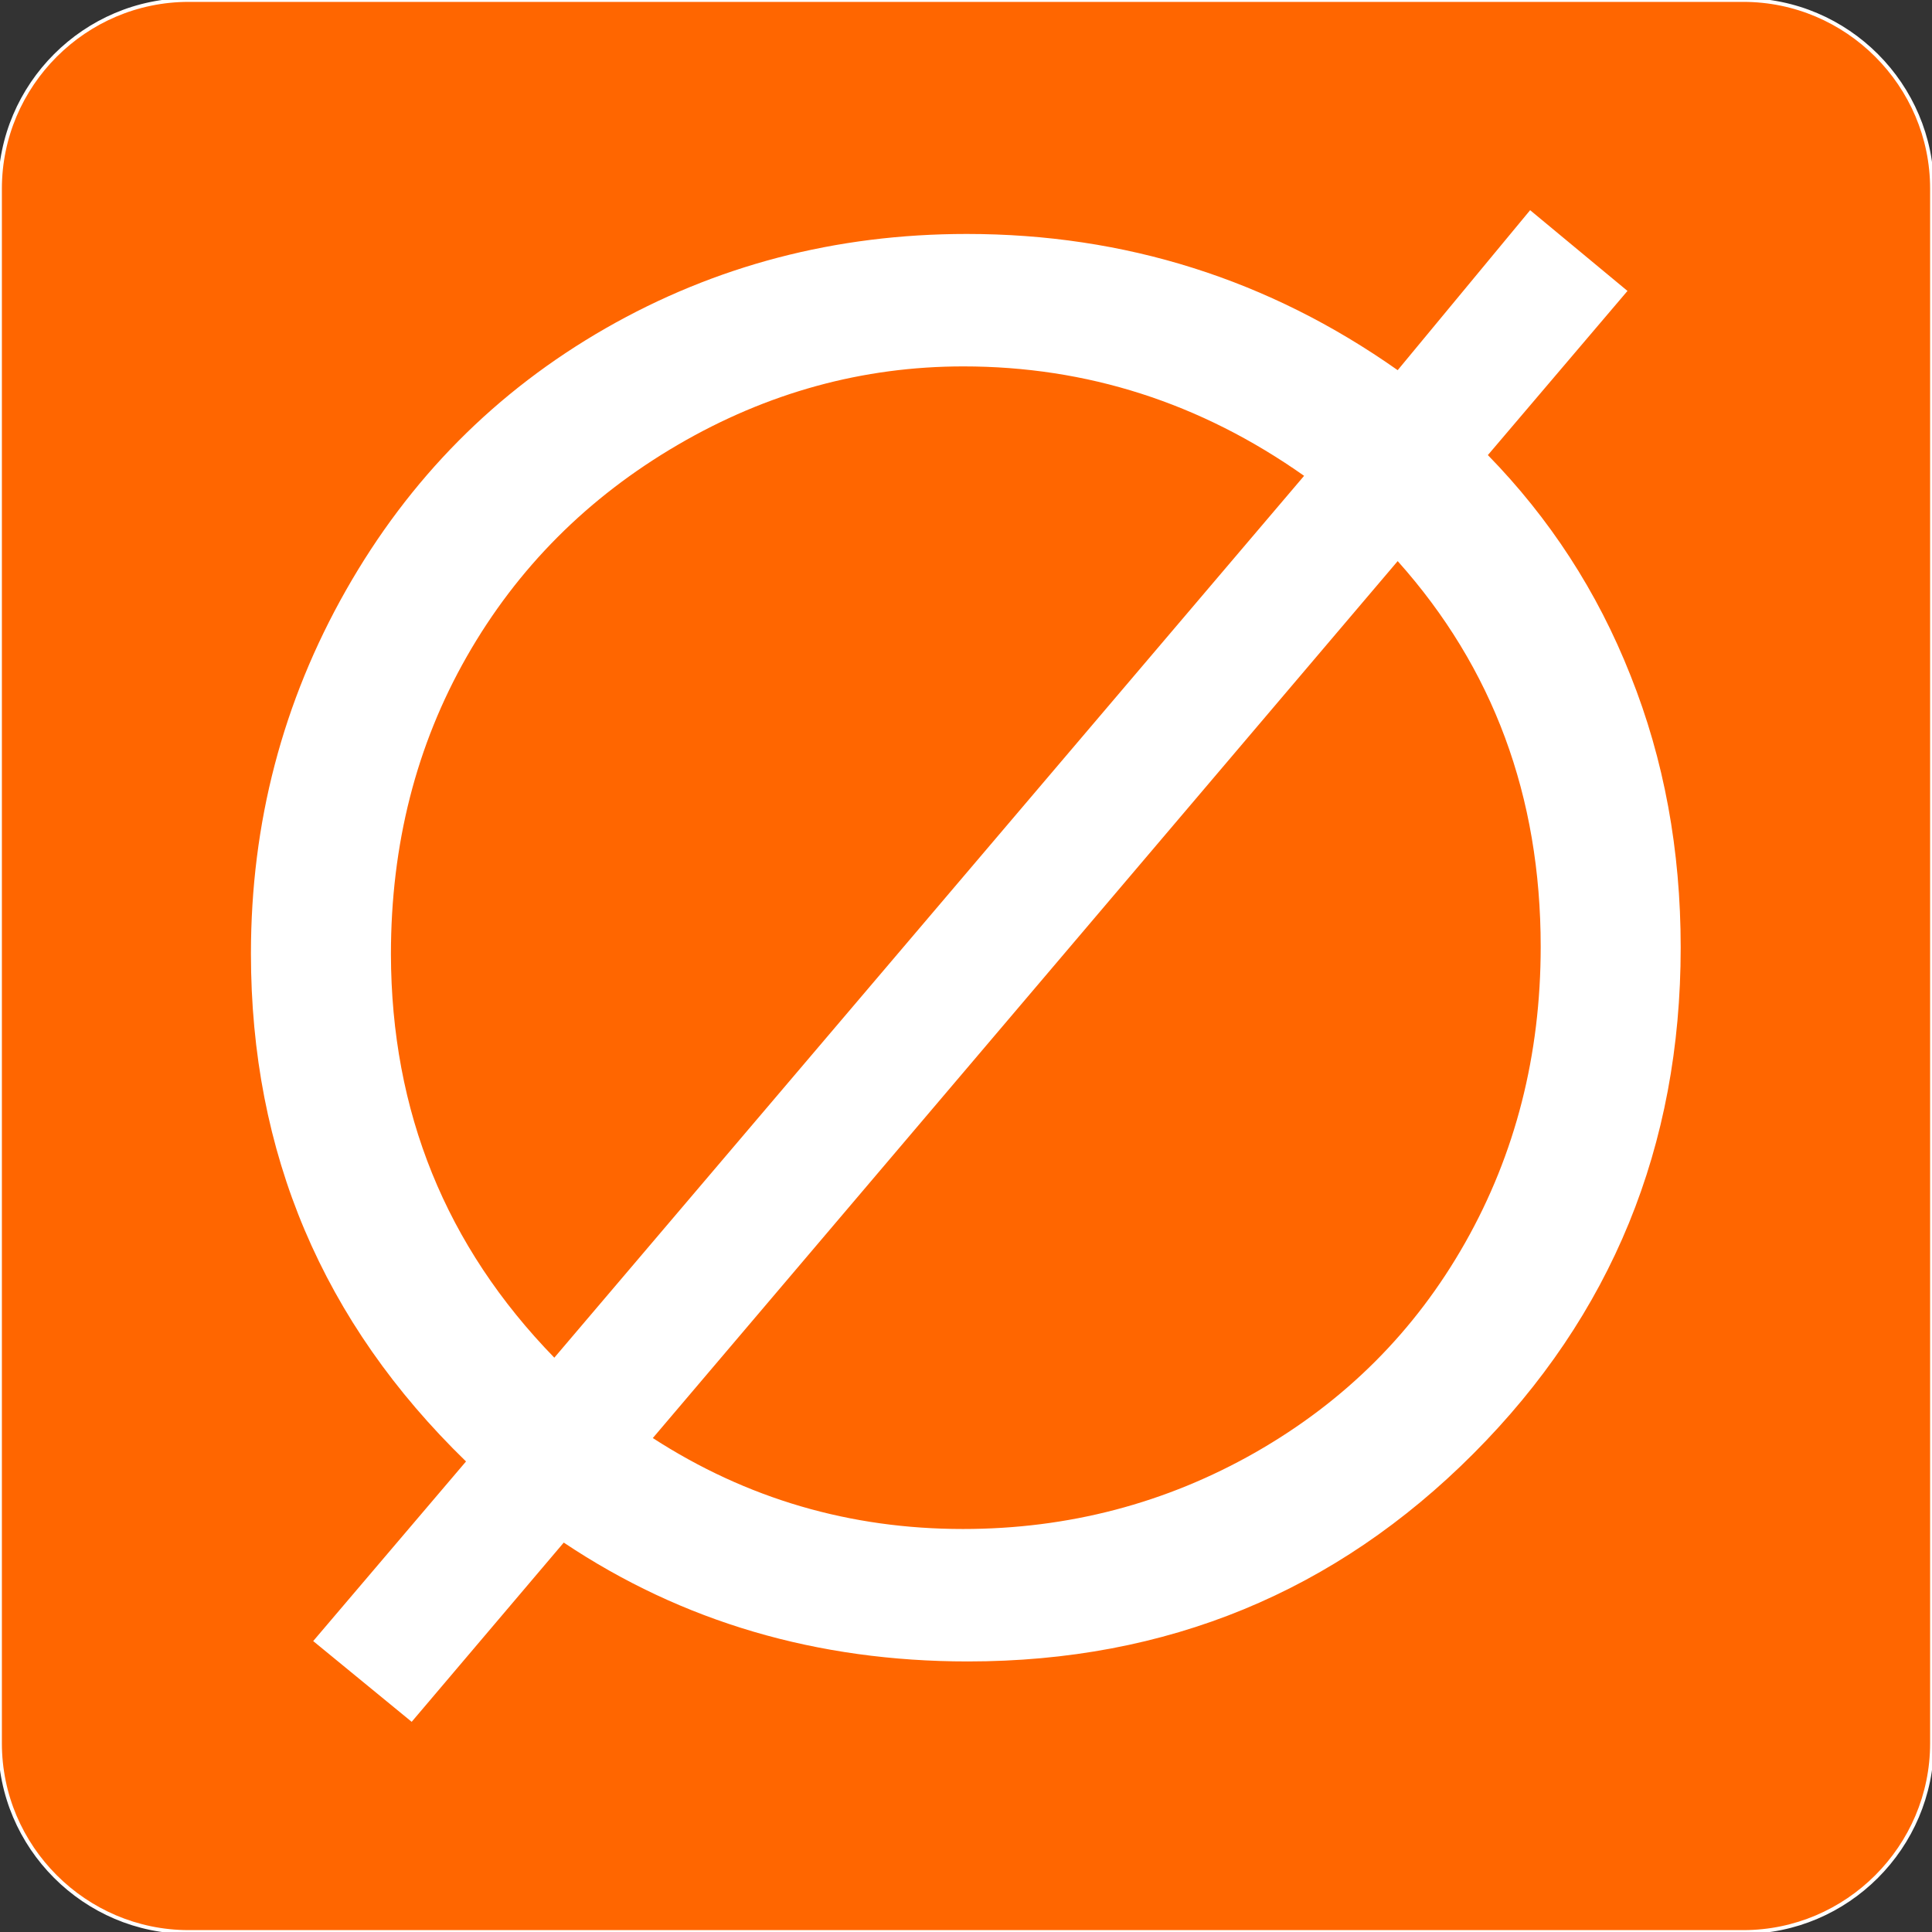 <?xml version="1.0" encoding="utf-8"?>
<!-- Generator: Adobe Illustrator 25.0.1, SVG Export Plug-In . SVG Version: 6.00 Build 0)  -->
<svg version="1.1" id="Layer_1" xmlns="http://www.w3.org/2000/svg" xmlns:xlink="http://www.w3.org/1999/xlink" x="0px" y="0px"
	 viewBox="0 0 512 512" style="enable-background:new 0 0 512 512;" xml:space="preserve">
<rect x="0" y="0" width="512" height="512" fill="#333333" stroke="none"/>
<style type="text/css">
	.st0{fill:#FF6600;stroke:#FFFFFF;stroke-miterlimit:10;}
	.st1{fill:#FFFFFF;}
</style>
<path class="st0" d="M462,512H50c-27.5,0-50-22.5-50-50L0,50C0,22.5,22.5,0,50,0l412,0c27.5,0,50,22.5,50,50v412
	C512,489.5,489.5,512,462,512z"/>
<g>
	<path class="st1" d="M394.3,120.6c16.3,16.7,29,36.1,37.8,58.4c8.9,22.3,13.3,46.3,13.3,72.1c0,52.7-18.3,97.4-54.9,134.1
		c-36.6,36.7-81.3,55.1-134,55.1c-40,0-75.7-10.5-107.1-31.5l-40.3,47.5L83,434.9l40.5-47.6c-38-36.9-57-81.7-57-134.6
		c0-34.6,8.4-66.7,25.2-96.3c16.8-29.6,39.7-52.7,68.8-69.4c29-16.6,60.9-25,95.7-25c41.9,0,80,12,114.2,36.1l35.1-42.4l25.8,21.4
		L394.3,120.6z M146.9,359.8l198.7-233.7c-27.5-19.4-57.6-29-90.3-29c-26.6,0-51.9,6.9-75.7,20.8c-23.8,13.9-42.5,32.6-55.9,56.1
		c-13.4,23.5-20.1,49.8-20.1,78.9C103.7,294.6,118.1,330.2,146.9,359.8z M370.4,148.7L173,381.1c24.9,16.1,52.3,24.1,82.2,24.1
		c27.9,0,53.8-6.8,77.5-20.3c23.8-13.6,42.3-32.1,55.6-55.6c13.3-23.5,20-49.7,20-78.4C408.3,211,395.7,177,370.4,148.7z"/>
</g>
</svg>
